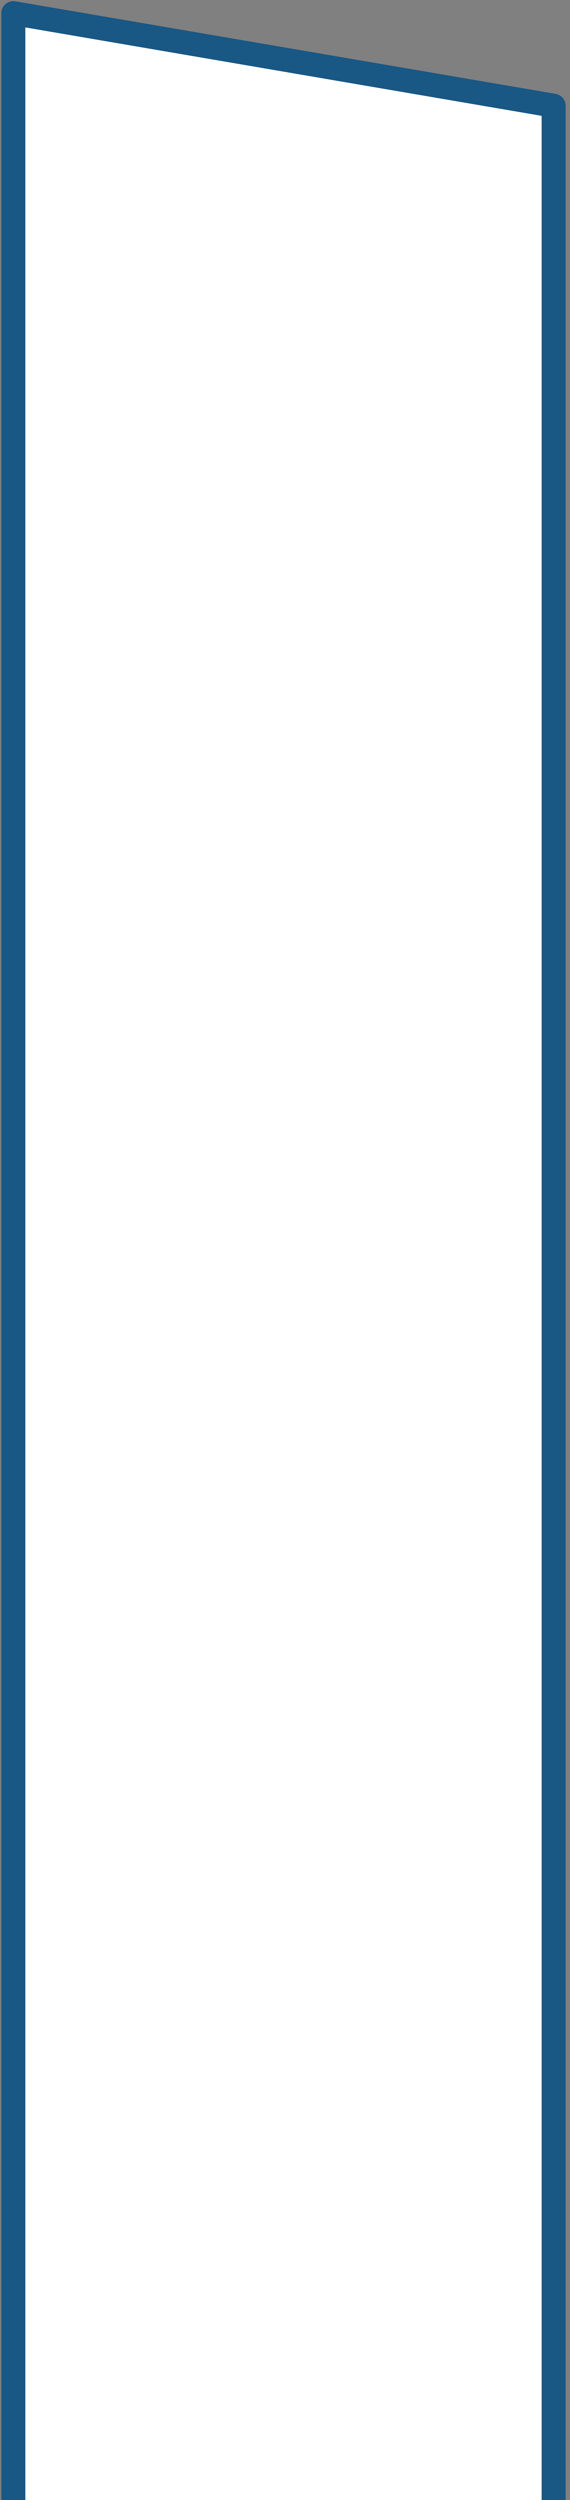 <svg width="95" height="416" viewBox="0 0 95 416" fill="none" xmlns="http://www.w3.org/2000/svg">
<rect x="0" y="0" width="95" height="416" fill="#808080" stroke="none"/>
<path d="M92.271 416.29V17.59L2.221 2.19V35.47V416.28" fill="white"/>
<path d="M92.271 416.29V17.59L2.221 2.19V35.47V416.28" stroke="#195784" stroke-width="4" stroke-miterlimit="10" stroke-linejoin="round"/>
</svg>
